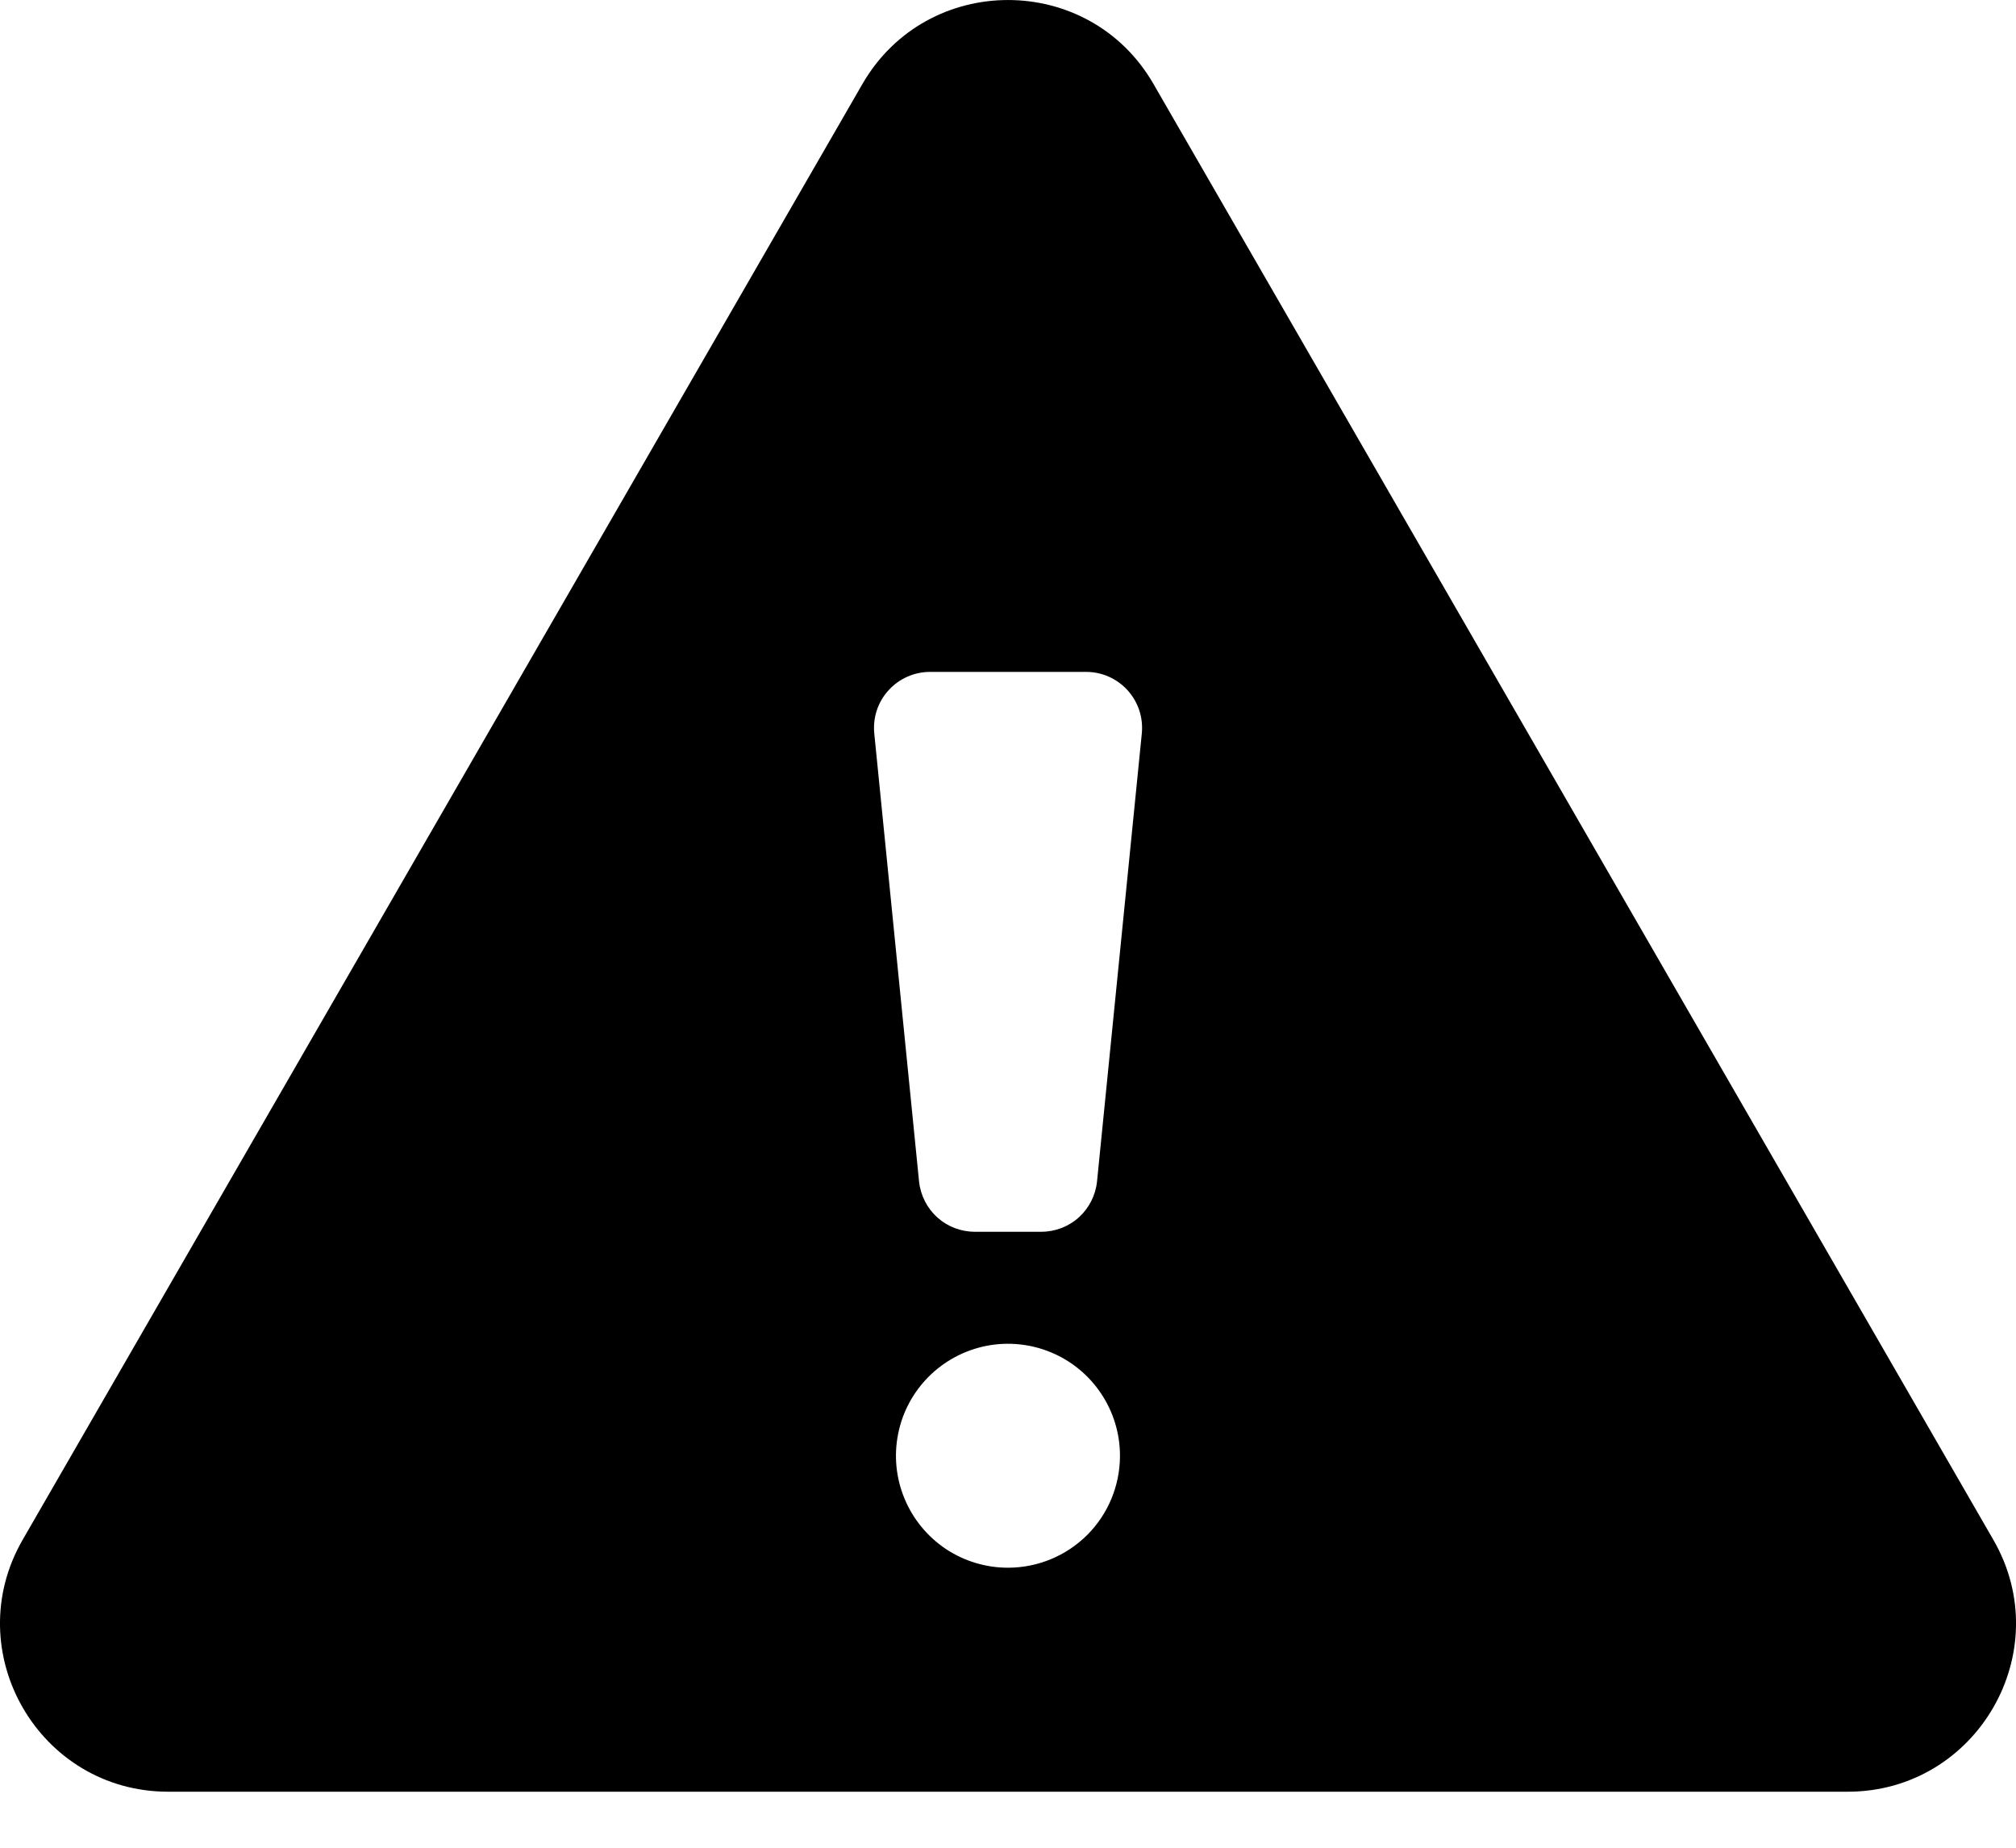 <svg width="24" height="22" viewBox="0 0 24 22" fill="none" xmlns="http://www.w3.org/2000/svg">
    <path
        d="M23.73 18.333L13.732 1C12.964 -0.333 11.037 -0.333 10.267 1L0.27 18.333C-0.498 19.664 0.463 21.333 2.002 21.333H21.997C23.533 21.333 24.5 19.666 23.73 18.333ZM12 18.666C11.736 18.666 11.478 18.588 11.259 18.442C11.04 18.295 10.869 18.087 10.768 17.843C10.667 17.6 10.64 17.332 10.692 17.073C10.743 16.814 10.87 16.577 11.057 16.39C11.243 16.204 11.481 16.077 11.74 16.025C11.998 15.974 12.266 16 12.51 16.101C12.754 16.202 12.962 16.373 13.108 16.592C13.255 16.812 13.333 17.069 13.333 17.333C13.333 17.687 13.193 18.026 12.943 18.276C12.692 18.526 12.353 18.666 12 18.666ZM13.593 8.733L13.06 14.066C13.043 14.231 12.966 14.383 12.844 14.494C12.721 14.605 12.562 14.666 12.396 14.666H11.605C11.439 14.666 11.28 14.605 11.157 14.494C11.035 14.383 10.958 14.231 10.941 14.066L10.408 8.733C10.399 8.64 10.409 8.547 10.438 8.458C10.467 8.37 10.514 8.289 10.577 8.22C10.639 8.151 10.715 8.096 10.8 8.058C10.885 8.02 10.977 8 11.07 8H12.93C13.023 8 13.115 8.019 13.2 8.057C13.285 8.095 13.361 8.15 13.424 8.219C13.486 8.288 13.534 8.37 13.563 8.458C13.592 8.547 13.602 8.64 13.593 8.733Z"
        fill="#000" />
    <path
        d="M12.93 8H11.07C10.977 8 10.884 8.019 10.799 8.057C10.714 8.095 10.638 8.15 10.575 8.219C10.513 8.288 10.466 8.37 10.437 8.458C10.407 8.547 10.397 8.64 10.406 8.733L10.94 14.066C10.956 14.231 11.033 14.383 11.156 14.494C11.278 14.605 11.438 14.666 11.603 14.666H12.395C12.56 14.666 12.719 14.605 12.842 14.494C12.965 14.383 13.042 14.231 13.058 14.066L13.591 8.733C13.601 8.64 13.59 8.547 13.561 8.458C13.532 8.37 13.485 8.289 13.423 8.22C13.361 8.151 13.284 8.096 13.2 8.058C13.115 8.02 13.023 8 12.93 8ZM12 16C11.736 16 11.478 16.078 11.259 16.224C11.04 16.371 10.869 16.579 10.768 16.823C10.667 17.067 10.64 17.334 10.692 17.593C10.743 17.852 10.87 18.089 11.057 18.276C11.243 18.462 11.481 18.589 11.74 18.641C11.998 18.692 12.266 18.666 12.51 18.565C12.754 18.464 12.962 18.293 13.108 18.074C13.255 17.855 13.333 17.597 13.333 17.333C13.333 16.98 13.193 16.64 12.943 16.39C12.692 16.14 12.353 16 12 16Z"
        fill="none" />
</svg>